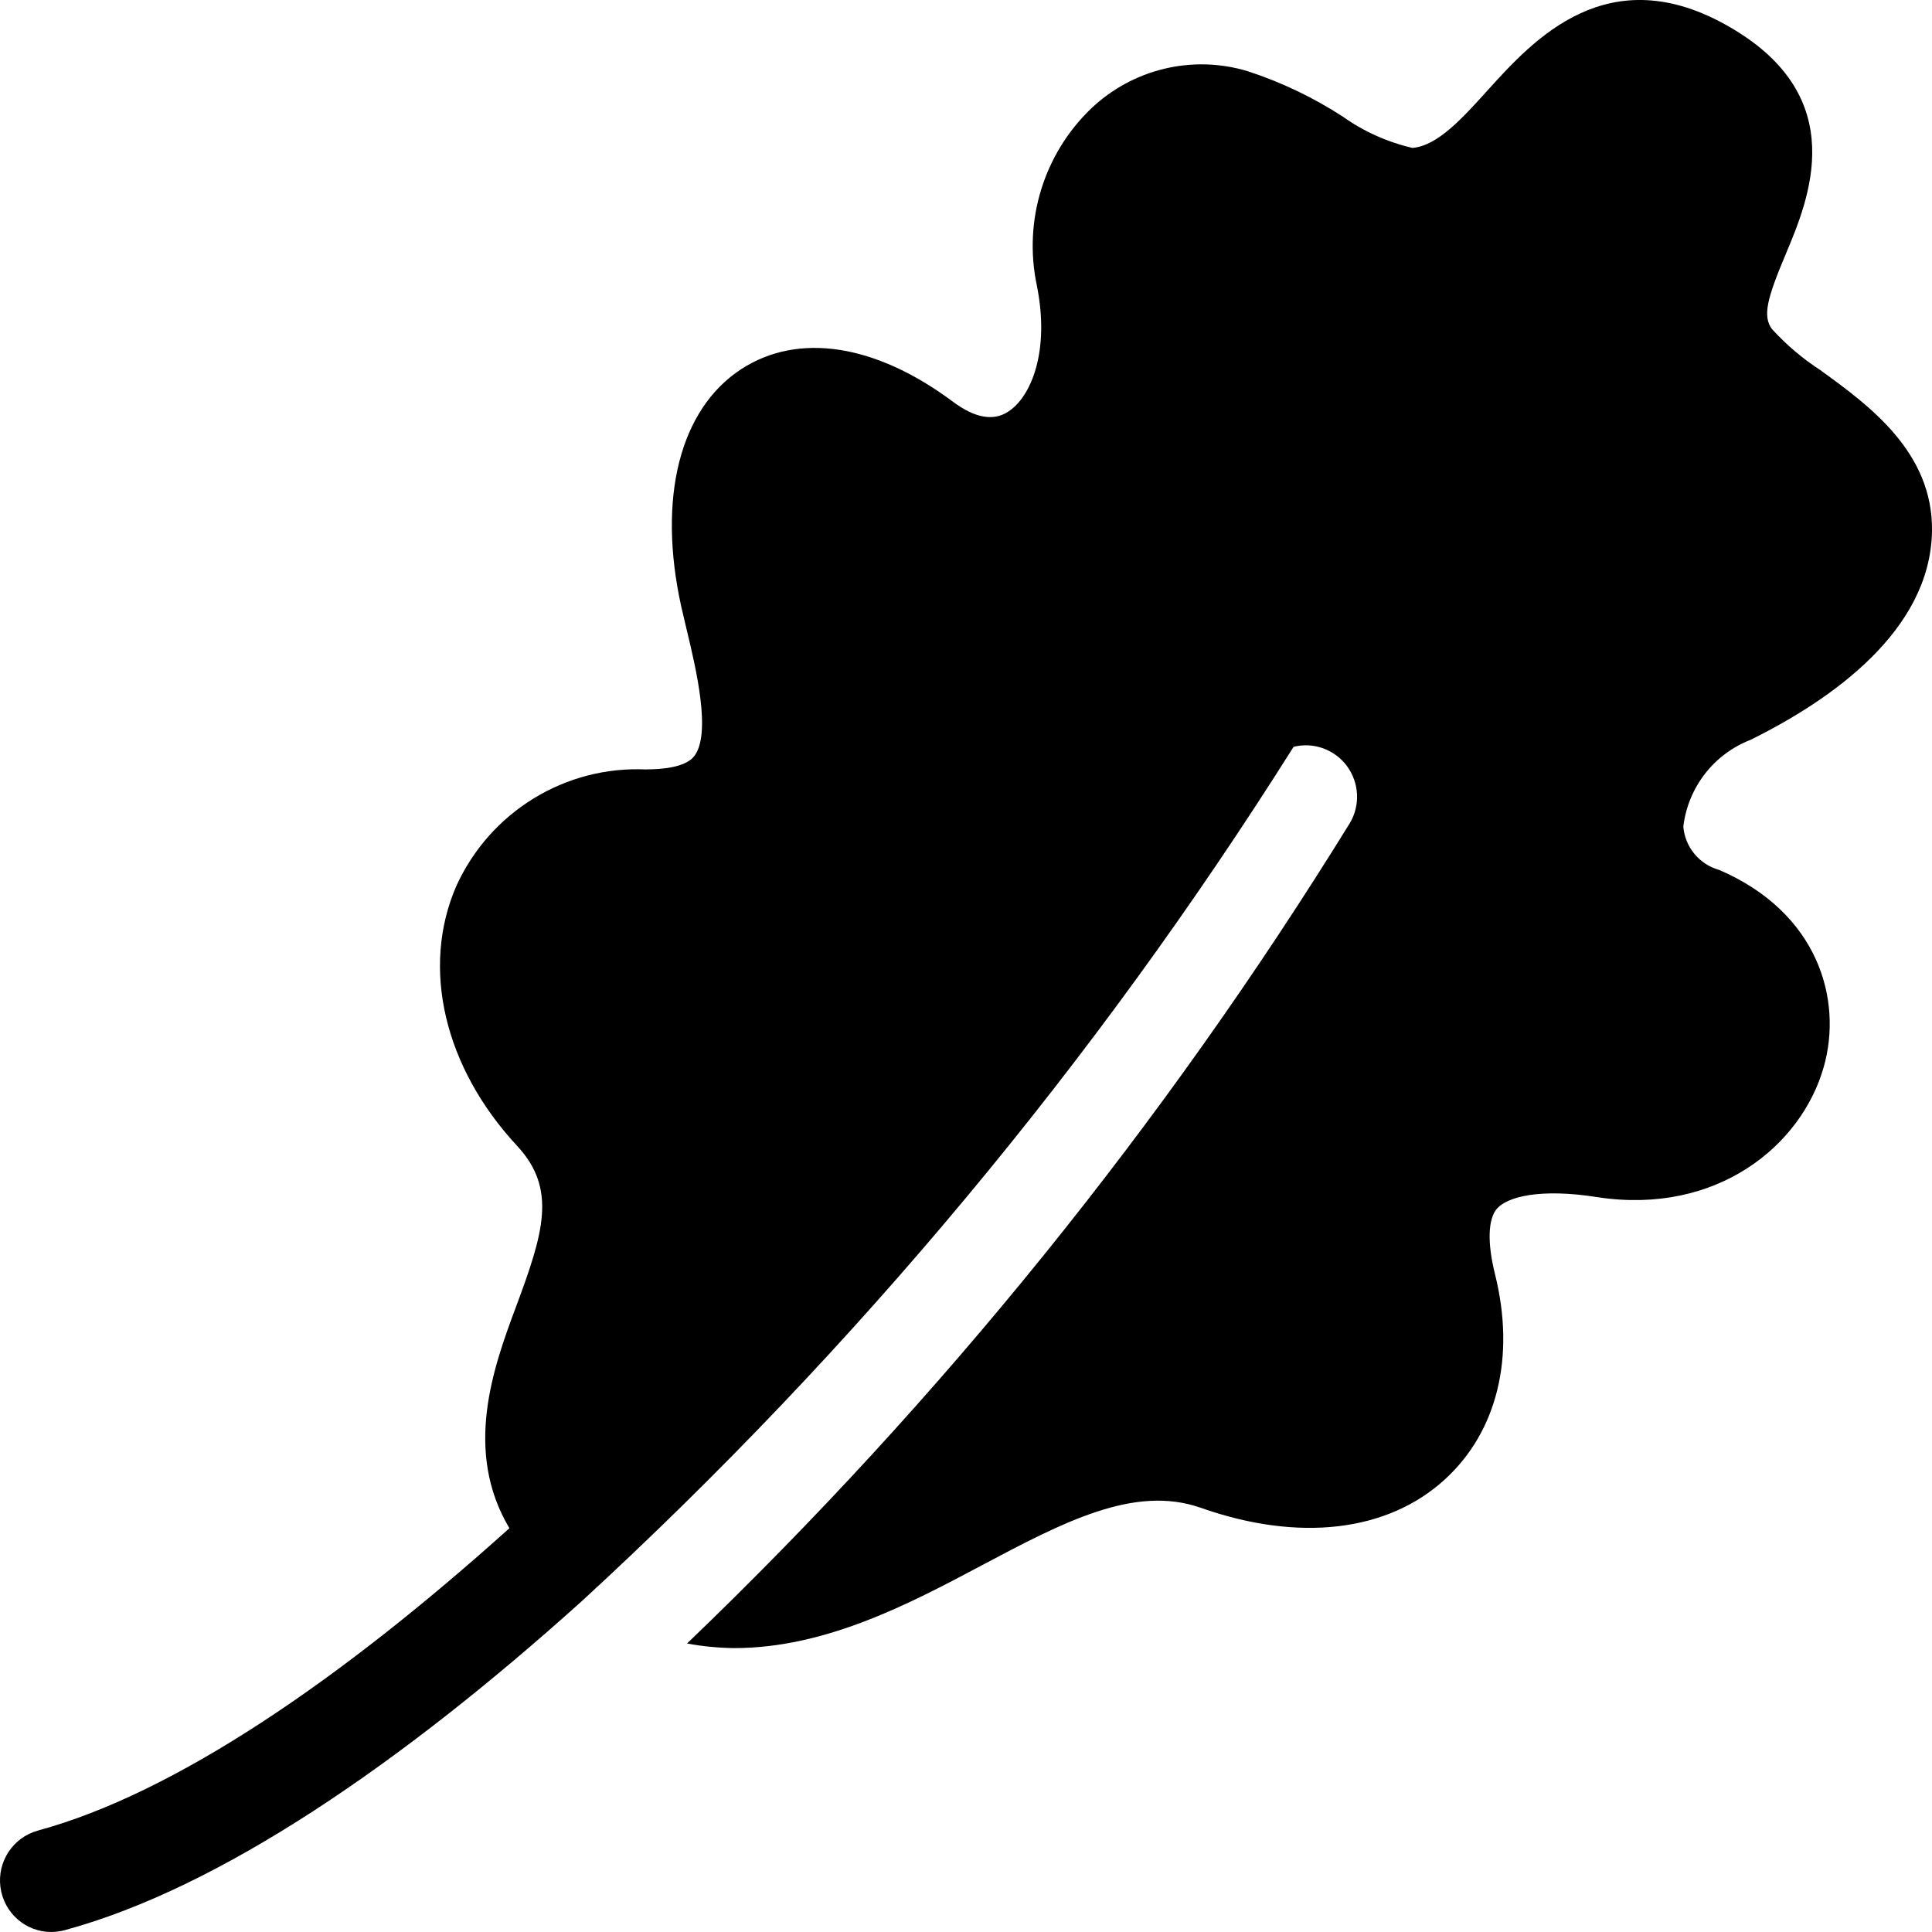 <svg width="18" height="18" viewBox="0 0 18 18" fill="none" xmlns="http://www.w3.org/2000/svg">
<path d="M16.307 6.894C17.071 6.517 17.984 5.873 18 4.95C18.012 4.212 17.41 3.775 16.97 3.456V3.455C16.8 3.346 16.645 3.215 16.509 3.066C16.419 2.945 16.465 2.777 16.638 2.366C16.852 1.857 17.25 0.911 16.121 0.255C14.986 -0.406 14.284 0.373 13.863 0.838C13.622 1.105 13.393 1.358 13.16 1.378H13.159C12.927 1.324 12.707 1.226 12.513 1.088C12.236 0.908 11.937 0.765 11.623 0.663C11.11 0.508 10.553 0.642 10.164 1.013C9.725 1.435 9.534 2.056 9.659 2.655C9.784 3.269 9.608 3.698 9.392 3.836C9.254 3.926 9.082 3.894 8.88 3.744C8.157 3.204 7.438 3.094 6.906 3.439C6.333 3.813 6.124 4.639 6.347 5.651L6.398 5.868C6.485 6.231 6.63 6.838 6.467 7.046C6.383 7.153 6.155 7.168 6.025 7.168V7.169C5.267 7.132 4.564 7.564 4.25 8.258C3.921 9.019 4.139 9.945 4.818 10.676C5.192 11.079 5.063 11.489 4.806 12.179C4.595 12.744 4.317 13.518 4.746 14.238C3.187 15.64 1.636 16.707 0.353 17.055H0.354C0.122 17.118 -0.027 17.343 0.004 17.582C0.036 17.822 0.238 18 0.478 18C0.521 17.999 0.563 17.994 0.603 17.983C2.052 17.59 3.747 16.424 5.42 14.918C7.973 12.572 10.202 9.895 12.052 6.958C12.239 6.911 12.435 6.983 12.55 7.138C12.664 7.294 12.675 7.503 12.576 7.669C10.847 10.469 8.773 13.038 6.401 15.312C6.545 15.339 6.693 15.353 6.839 15.355C7.693 15.355 8.473 14.942 9.143 14.586C9.908 14.18 10.569 13.832 11.185 14.047C12.099 14.37 12.928 14.273 13.463 13.782C13.95 13.336 14.12 12.64 13.929 11.873C13.855 11.577 13.863 11.353 13.949 11.258C14.046 11.152 14.343 11.068 14.885 11.154C15.993 11.322 16.782 10.677 16.991 9.942C17.171 9.312 16.938 8.499 16.013 8.103L16.014 8.104C15.831 8.052 15.699 7.892 15.683 7.701C15.727 7.337 15.966 7.027 16.307 6.894L16.307 6.894Z" fill="black"/>
</svg>
